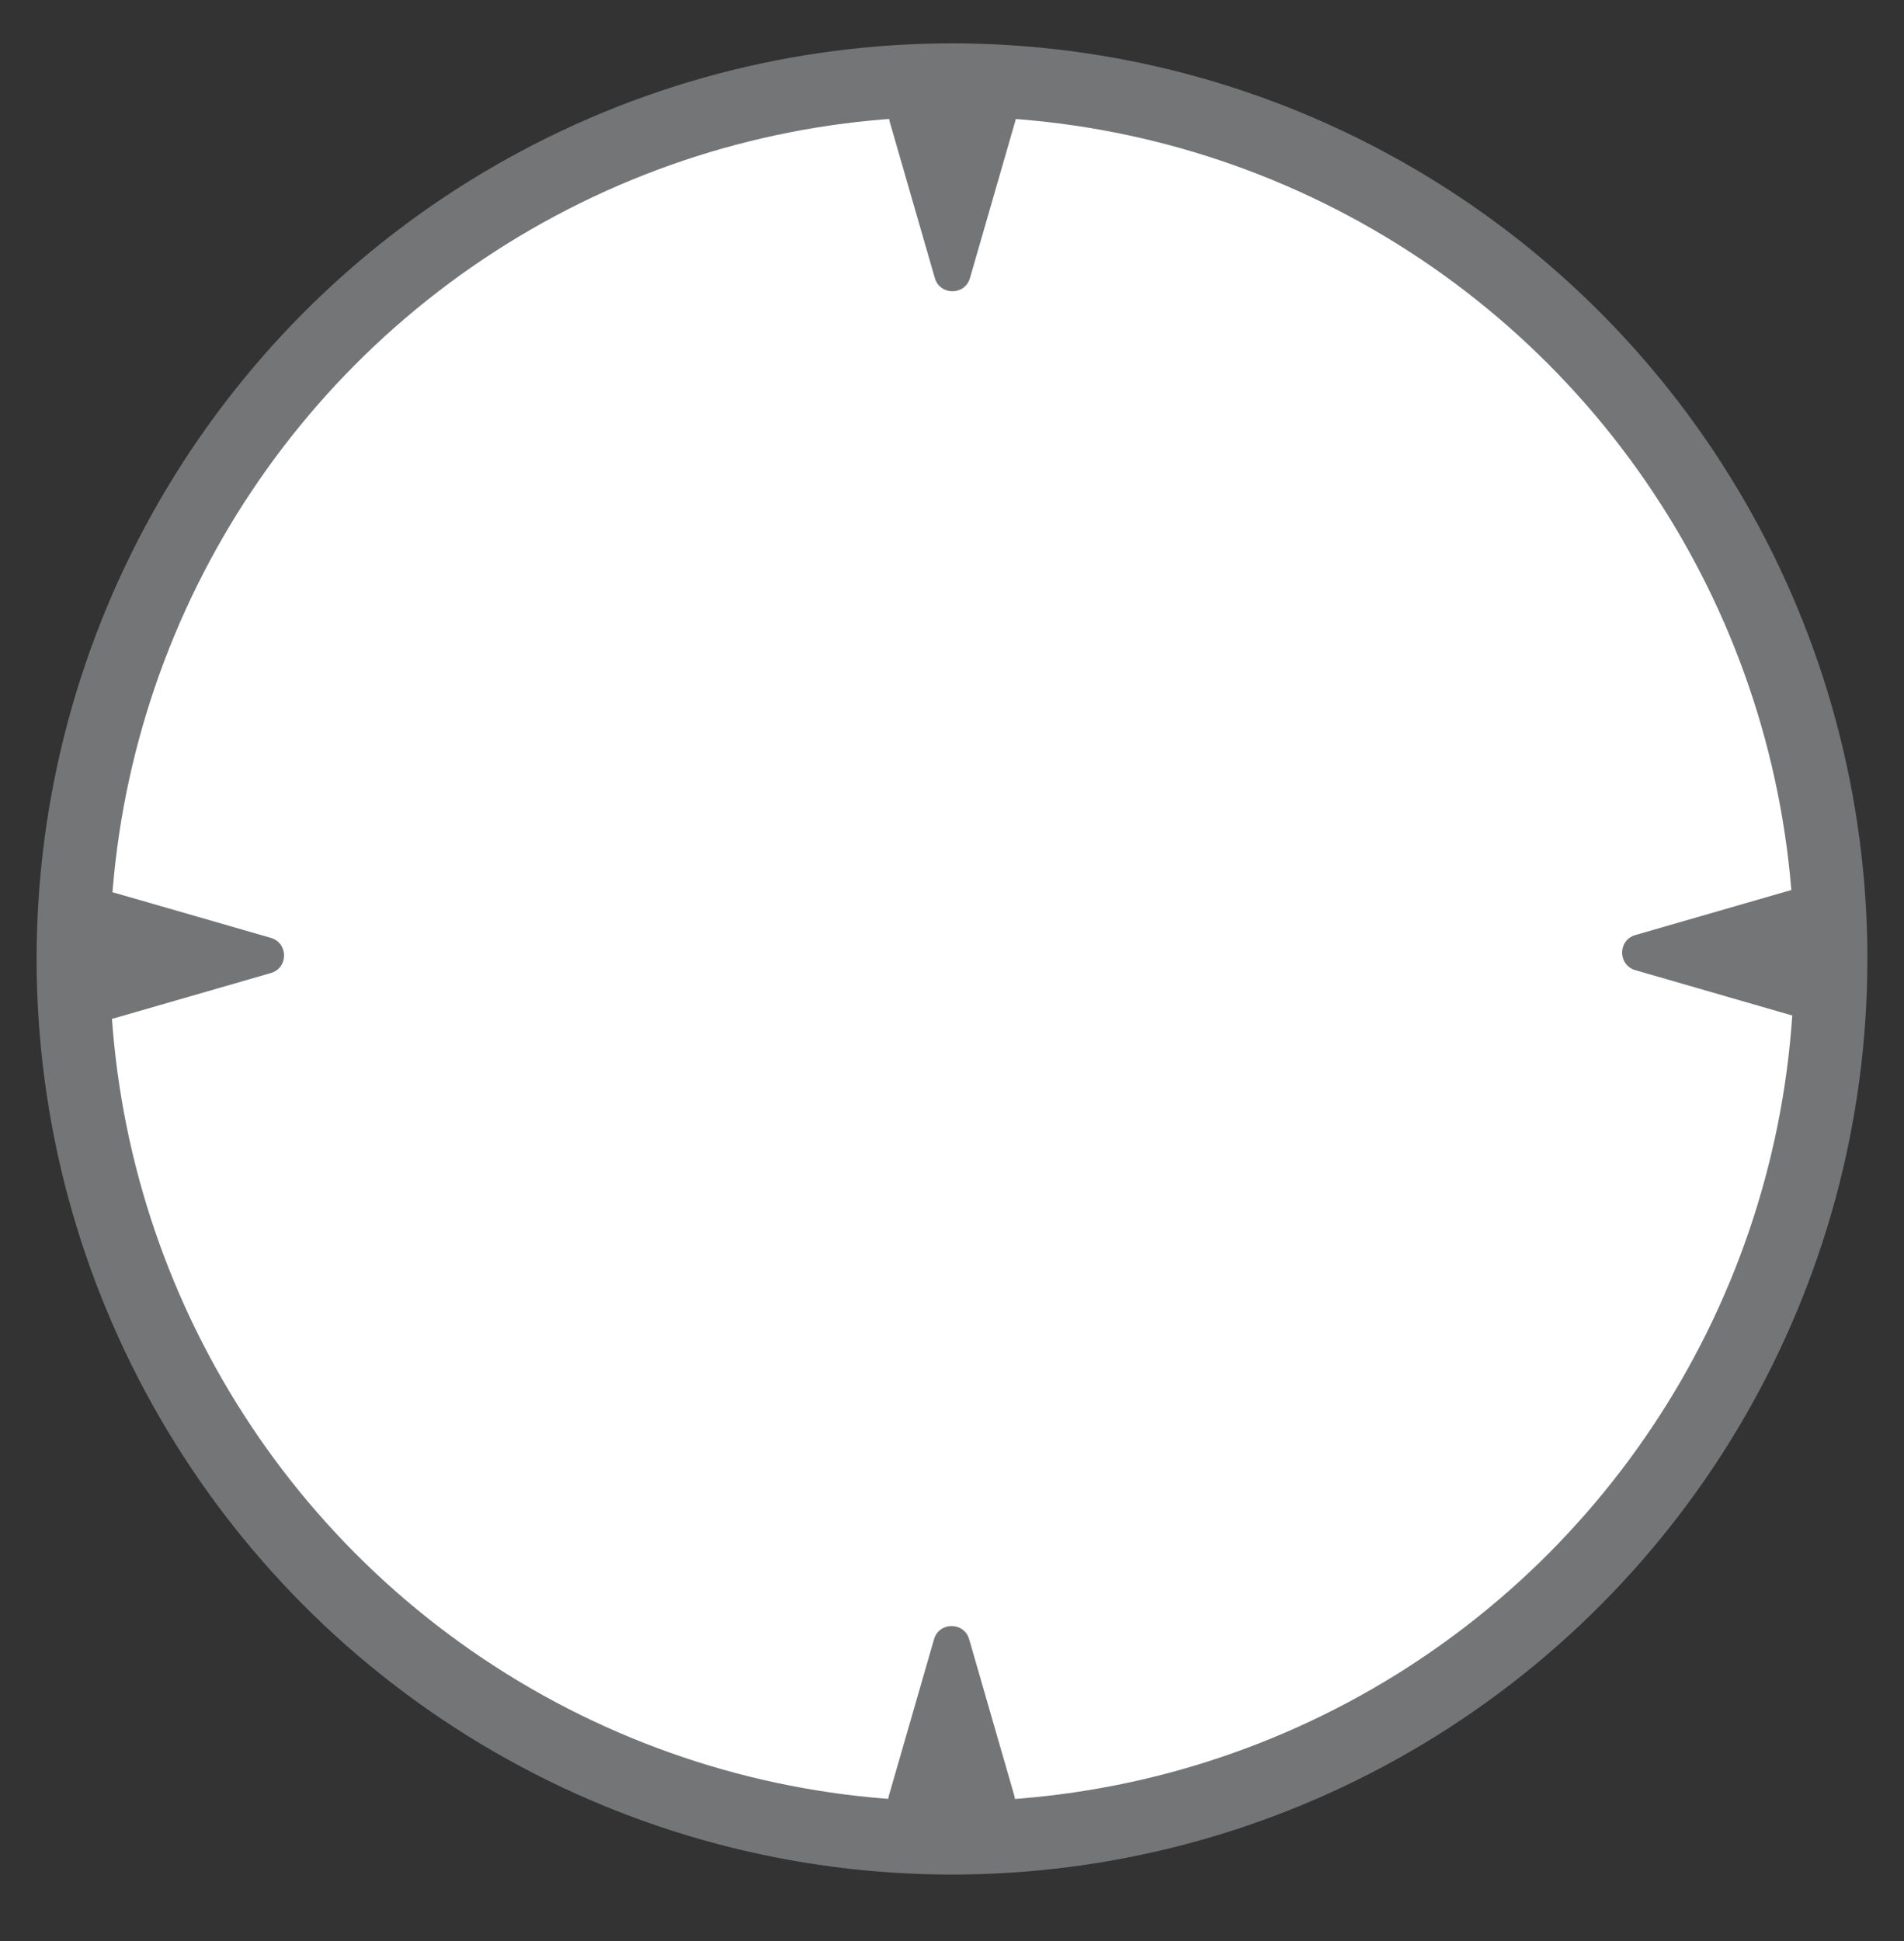 <svg width="52" height="53" viewBox="0 0 52 53" fill="none" xmlns="http://www.w3.org/2000/svg">
<rect x="0" y="0" width="52" height="53" fill="#333333" stroke="none"/>
<circle cx="26" cy="26.184" r="24" fill="white" stroke="#747577" stroke-width="2"/>
<path d="M26.491 7.592C26.352 8.073 25.67 8.073 25.531 7.592L24.3 3.328C24.207 3.008 24.447 2.689 24.78 2.689H27.242C27.575 2.689 27.815 3.008 27.722 3.328L26.491 7.592Z" fill="#747577"/>
<path d="M25.509 44.76C25.648 44.278 26.33 44.278 26.469 44.76L27.7 49.024C27.793 49.343 27.553 49.663 27.22 49.663H24.758C24.425 49.663 24.185 49.343 24.278 49.024L25.509 44.76Z" fill="#747577"/>
<path d="M44.664 26.491C44.182 26.352 44.182 25.67 44.664 25.531L48.928 24.3C49.248 24.207 49.567 24.447 49.567 24.78V27.242C49.567 27.575 49.248 27.815 48.928 27.722L44.664 26.491Z" fill="#747577"/>
<path d="M7.396 25.608C7.878 25.748 7.878 26.43 7.396 26.569L3.132 27.8C2.812 27.892 2.493 27.653 2.493 27.32L2.493 24.858C2.493 24.525 2.812 24.285 3.132 24.378L7.396 25.608Z" fill="#747577"/>
</svg>